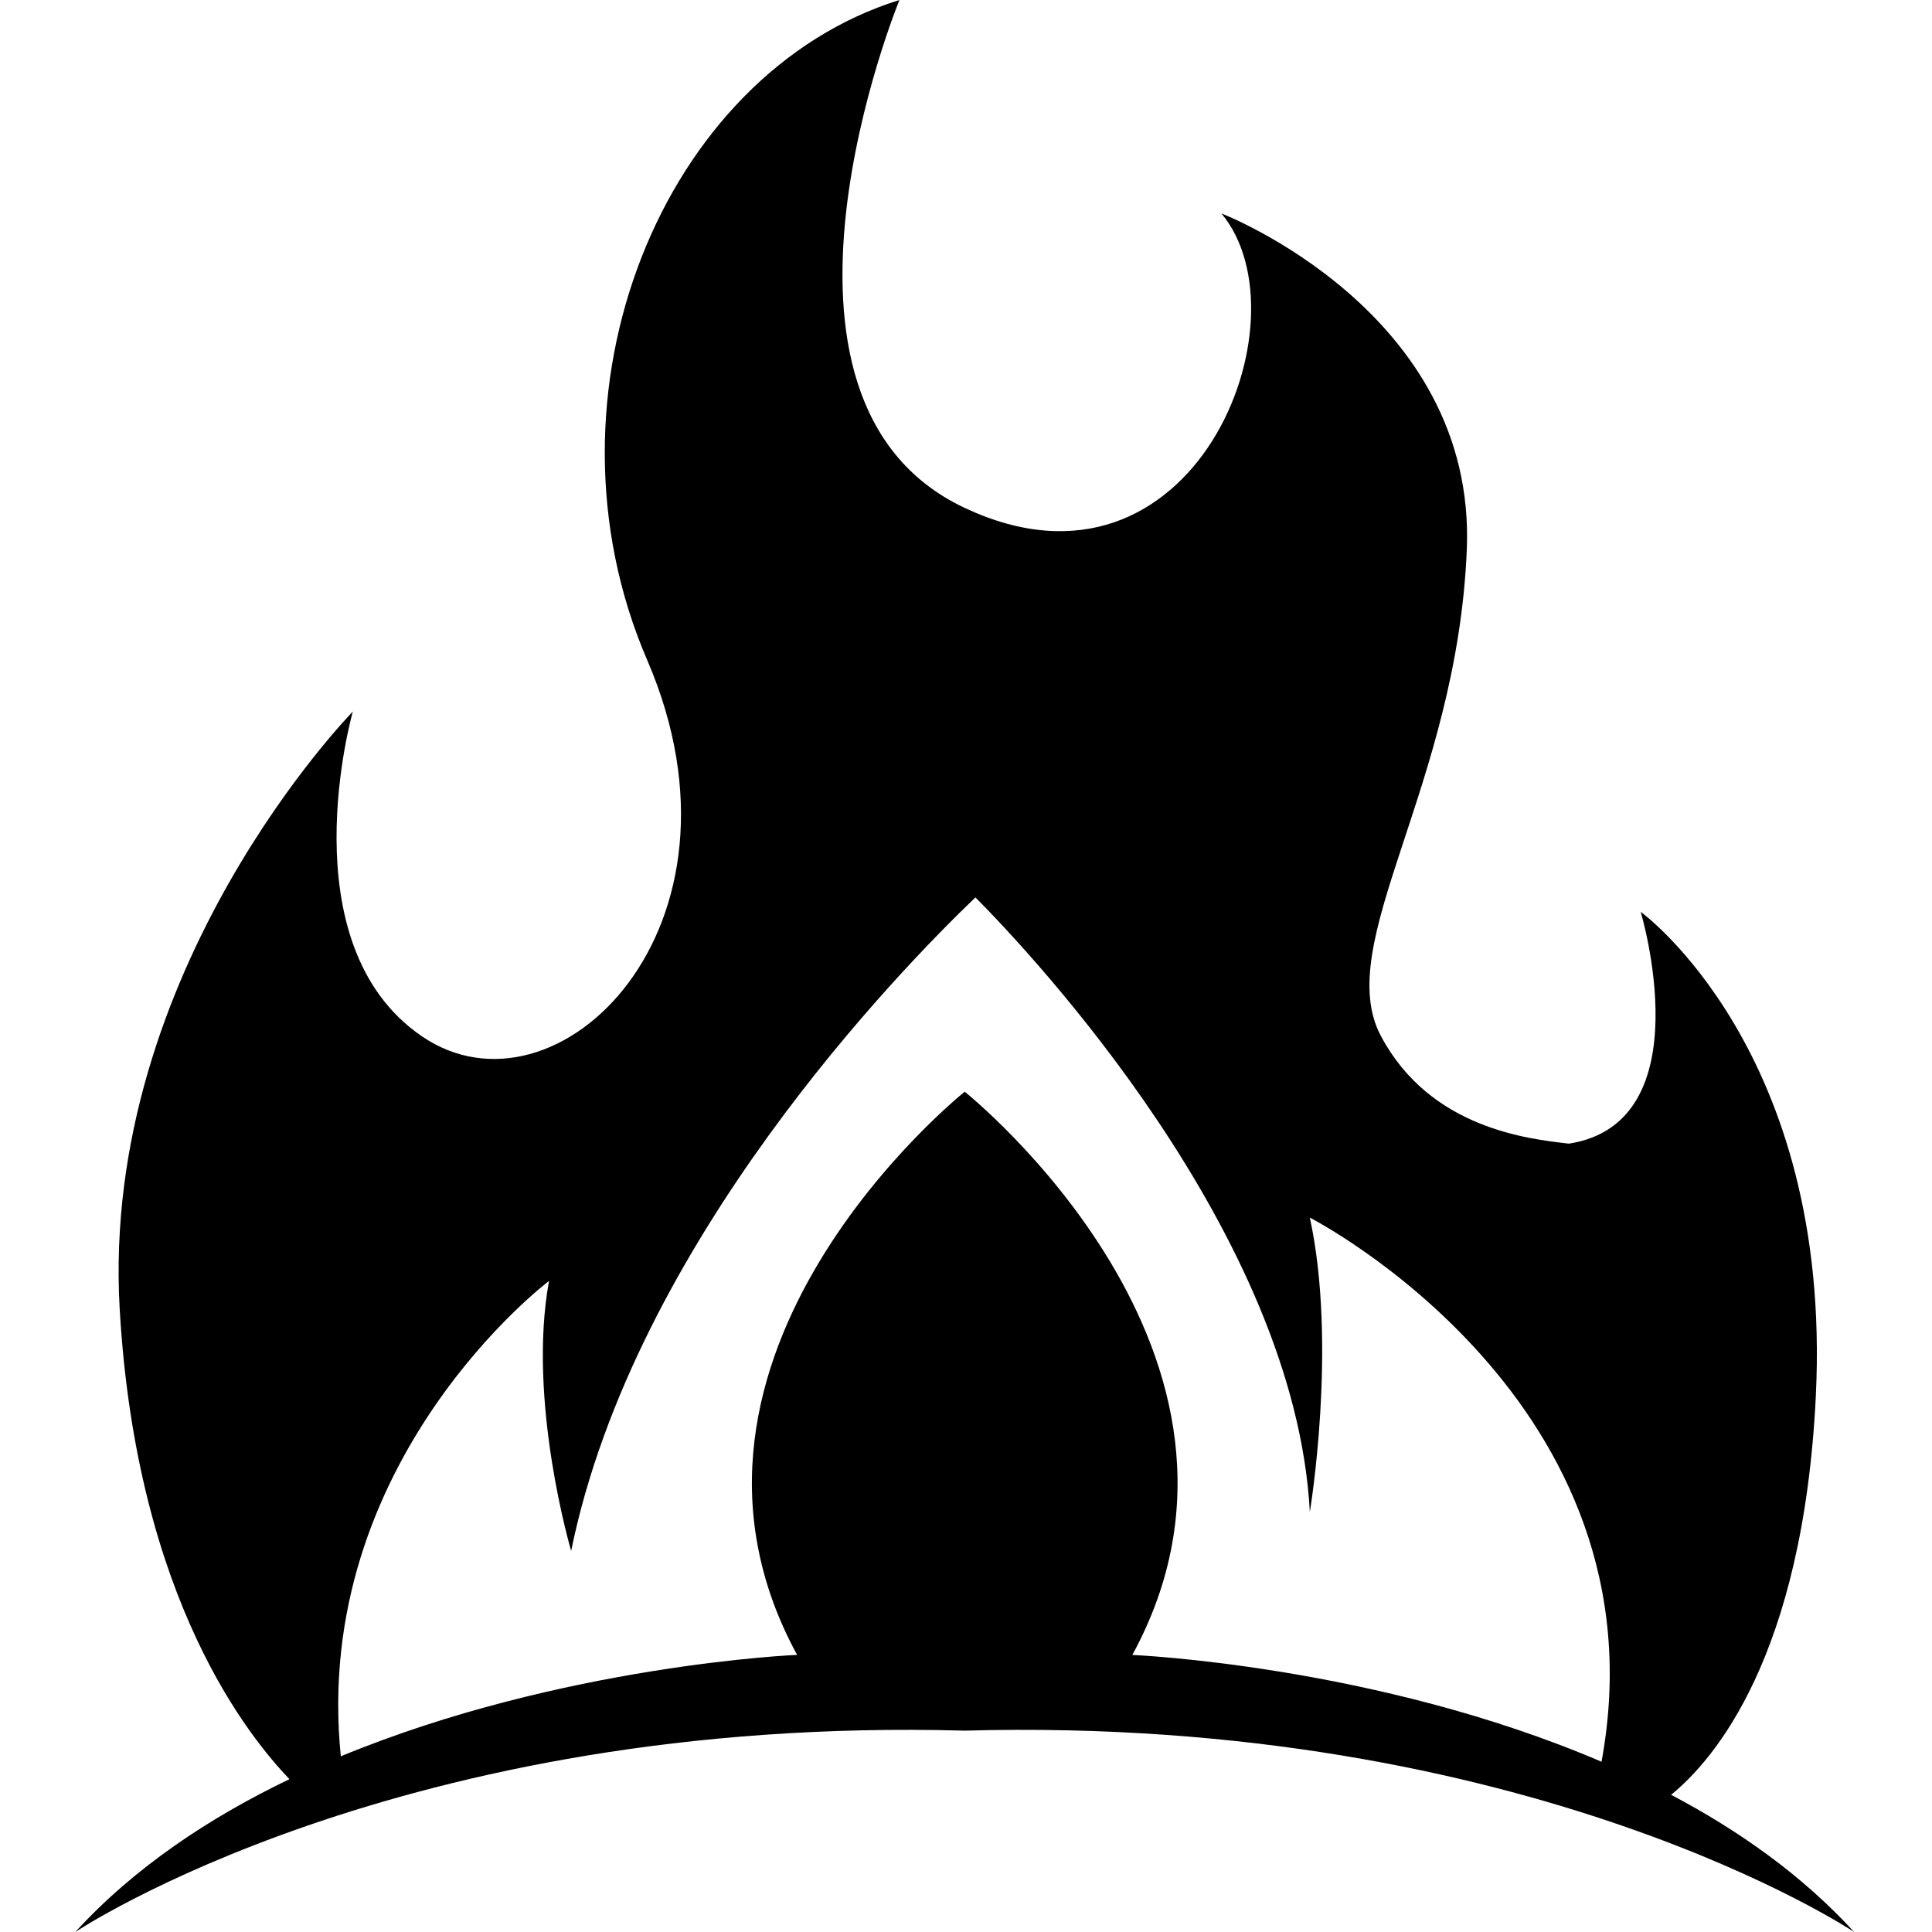 <?xml version="1.0" encoding="utf-8"?>
<!-- Generator: Adobe Illustrator 24.0.0, SVG Export Plug-In . SVG Version: 6.00 Build 0)  -->
<svg version="1.1" id="Layer_1" xmlns="http://www.w3.org/2000/svg" xmlns:xlink="http://www.w3.org/1999/xlink" x="0px" y="0px"
	 viewBox="0 0 256 256" style="enable-background:new 0 0 256 256;" xml:space="preserve">
<style type="text/css">
	.st0{fill:#FFFFFF;}
</style>
<g>
	<path d="M221.43,237.82c5.61-4.56,17.5-18.21,19.18-52.91c2.21-45.68-23.21-64.09-23.21-64.09s8.41,27.94-9.52,30.72
		c-5.34-0.63-18.36-1.97-24.9-14.26c-6.55-12.29,10.08-32.91,11.38-64.45c1.3-31.54-32.52-44.55-32.52-44.55
		c11.71,13.98-3.58,53.33-34.01,39.02C97.4,53,119.18,0,119.18,0c-31.29,9.75-48.7,52.02-33.42,87.47
		c15.28,35.44-12.03,62.1-29.91,49.81c-17.88-12.29-9.1-42.99-9.1-42.99s-33.49,34.14-30.89,79.17
		c2.24,38.82,17.42,56.96,22.49,62.29C27.81,240.81,17.83,247.41,9.98,256c0,0,42.93-28.75,117.85-26.68v0c0,0,0,0,0,0s0,0,0,0v0
		C202.75,227.25,245.68,256,245.68,256C238.86,248.53,230.44,242.57,221.43,237.82z M127.83,144.66L127.83,144.66L127.83,144.66
		L127.83,144.66L127.83,144.66c-0.08,0.06-43.8,34.98-22.21,74.62c0,0-31.06,1.29-60.46,13.44c-3.97-39.23,27.59-62.99,27.59-62.99
		c-2.93,15.93,2.93,35.77,2.93,35.77c8.34-40.87,43.54-76.98,53.57-86.59c7.51,7.57,42.34,44.58,44.31,81.43c0,0,3.68-22.05,0-39
		c0,0,47.46,24.27,38.65,72.1c-29.9-12.82-62.17-14.15-62.17-14.15C171.64,179.64,127.92,144.73,127.83,144.66z"/>
</g>
</svg>

